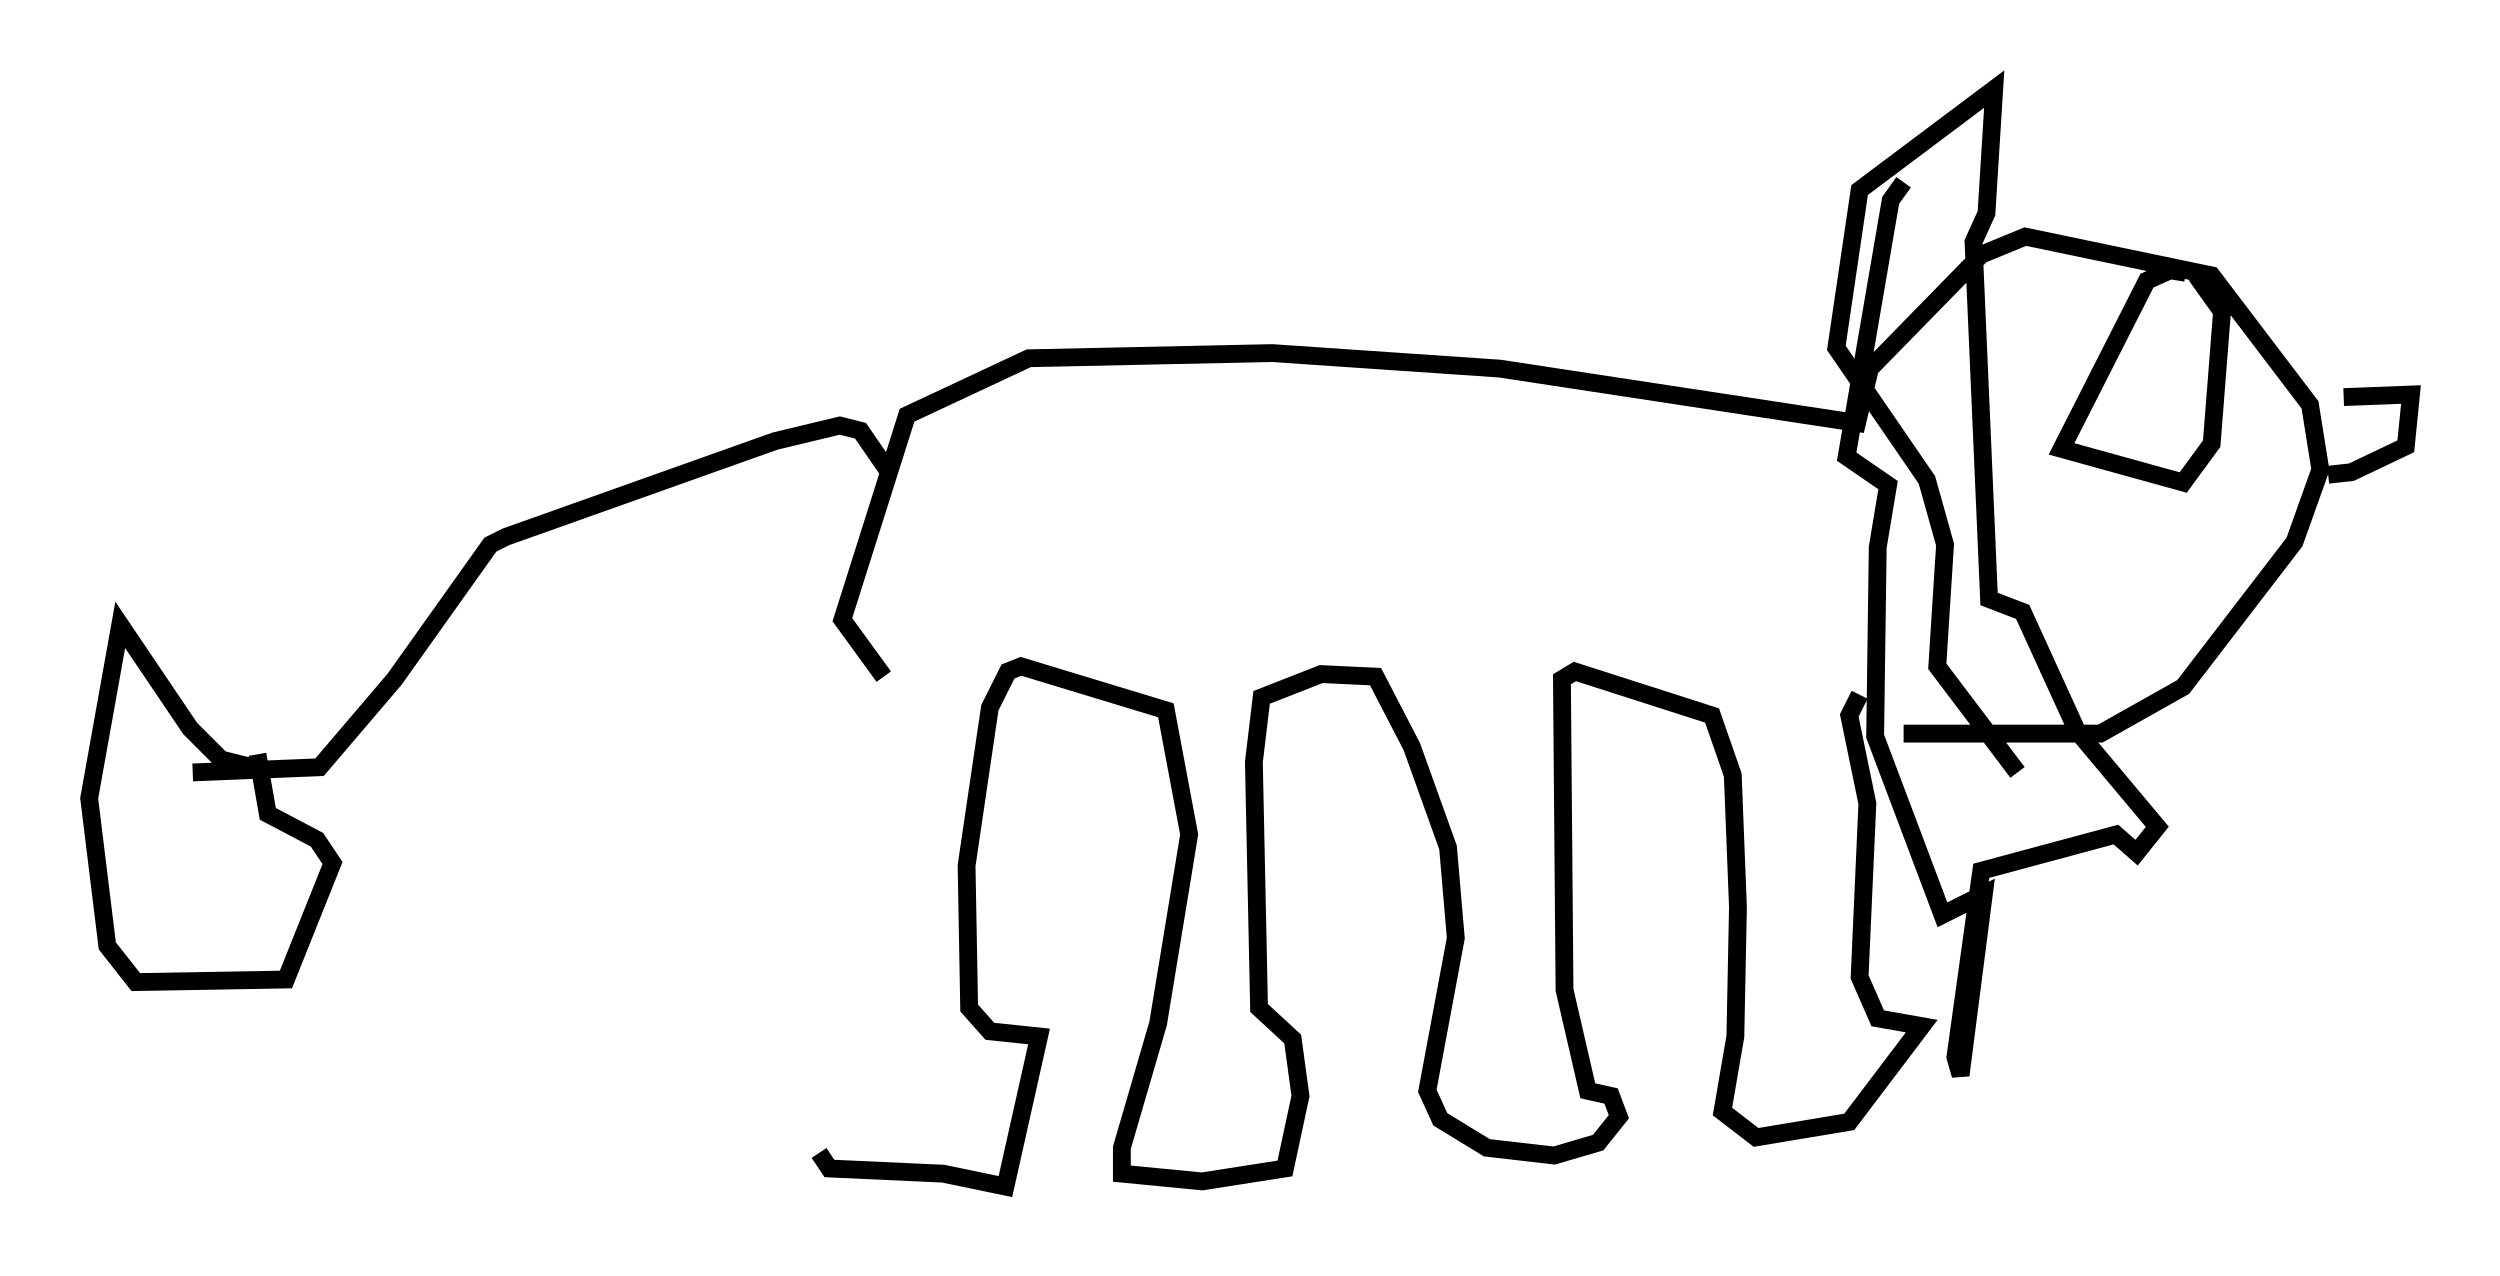 <?xml version="1.0" encoding="utf-8" ?>
<svg baseProfile="full" height="71.586" version="1.1" width="140.29" xmlns="http://www.w3.org/2000/svg" xmlns:ev="http://www.w3.org/2001/xml-events" xmlns:xlink="http://www.w3.org/1999/xlink"><defs /><rect fill="white" height="71.586" width="140.29" x="0" y="0" /><path d="M49.302, 39.425 m-3.341, 25.274 l0.581, 0.872 6.391, 0.291 l3.486, 0.726 1.888, -8.425 l-2.76, -0.291 -1.162, -1.307 l-0.145, -7.989 1.307, -8.86 l1.017, -2.034 0.726, -0.291 l8.134, 2.469 1.307, 6.972 l-1.743, 10.603 -2.034, 6.972 l0.0, 1.453 4.503, 0.436 l4.648, -0.726 0.872, -4.067 l-0.436, -3.196 -1.888, -1.743 l-0.291, -13.799 0.436, -3.631 l3.341, -1.307 3.05, 0.145 l2.034, 3.922 2.034, 5.665 l0.436, 5.084 -1.598, 8.57 l0.726, 1.598 2.615, 1.598 l3.777, 0.436 2.469, -0.726 l1.162, -1.453 -0.436, -1.162 l-1.307, -0.291 -1.307, -5.665 l-0.145, -17.43 0.726, -0.436 l7.698, 2.469 1.162, 3.341 l0.291, 7.408 -0.145, 7.263 l-0.726, 4.212 1.888, 1.453 l5.229, -0.872 4.067, -5.374 l-2.469, -0.436 -1.017, -2.324 l0.436, -9.732 -1.017, -4.939 l0.581, -1.162 m-54.76, -1.017 l-2.324, -3.196 3.631, -11.475 l6.827, -3.196 13.654, -0.291 l12.782, 0.872 20.045, 3.05 l0.726, -3.05 6.246, -6.391 l2.469, -1.017 10.458, 2.179 l5.52, 7.263 0.581, 3.631 l-1.453, 4.067 -6.246, 8.134 l-4.648, 2.615 -11.039, 0.0 m0.0, -30.938 l-0.726, 1.017 -2.469, 14.38 l2.324, 1.598 -0.581, 3.486 l-0.145, 10.603 3.777, 10.022 l2.324, -1.162 -1.307, 10.168 l-0.291, -1.017 1.453, -10.458 l7.553, -2.034 1.162, 1.017 l1.162, -1.453 -4.503, -5.374 l-3.05, -6.682 -1.888, -0.726 l-0.872, -20.045 0.726, -1.598 l0.436, -6.972 -7.553, 5.665 l-1.307, 8.86 5.084, 7.408 l1.017, 3.631 -0.436, 6.827 l4.503, 5.955 m18.302, -21.061 l3.777, -0.145 -0.291, 2.905 l-3.05, 1.453 -1.307, 0.145 m-7.989, -11.33 l-0.872, -0.145 -1.307, 0.581 l-4.793, 9.441 6.827, 1.888 l1.598, -2.179 0.581, -7.408 l-1.453, -2.034 m-73.352, 11.039 l-1.598, -2.324 -1.162, -0.291 l-3.631, 0.872 -15.106, 5.374 l-0.872, 0.436 -5.374, 7.553 l-4.212, 4.939 -7.117, 0.291 m3.922, -0.145 l-2.324, -0.581 -1.743, -1.743 l-3.922, -5.81 -1.743, 9.732 l1.017, 8.279 1.598, 2.034 l8.425, -0.145 2.615, -6.536 l-0.872, -1.307 -2.76, -1.453 l-0.581, -3.341 " fill="none" stroke="black" stroke-width="1" /></svg>